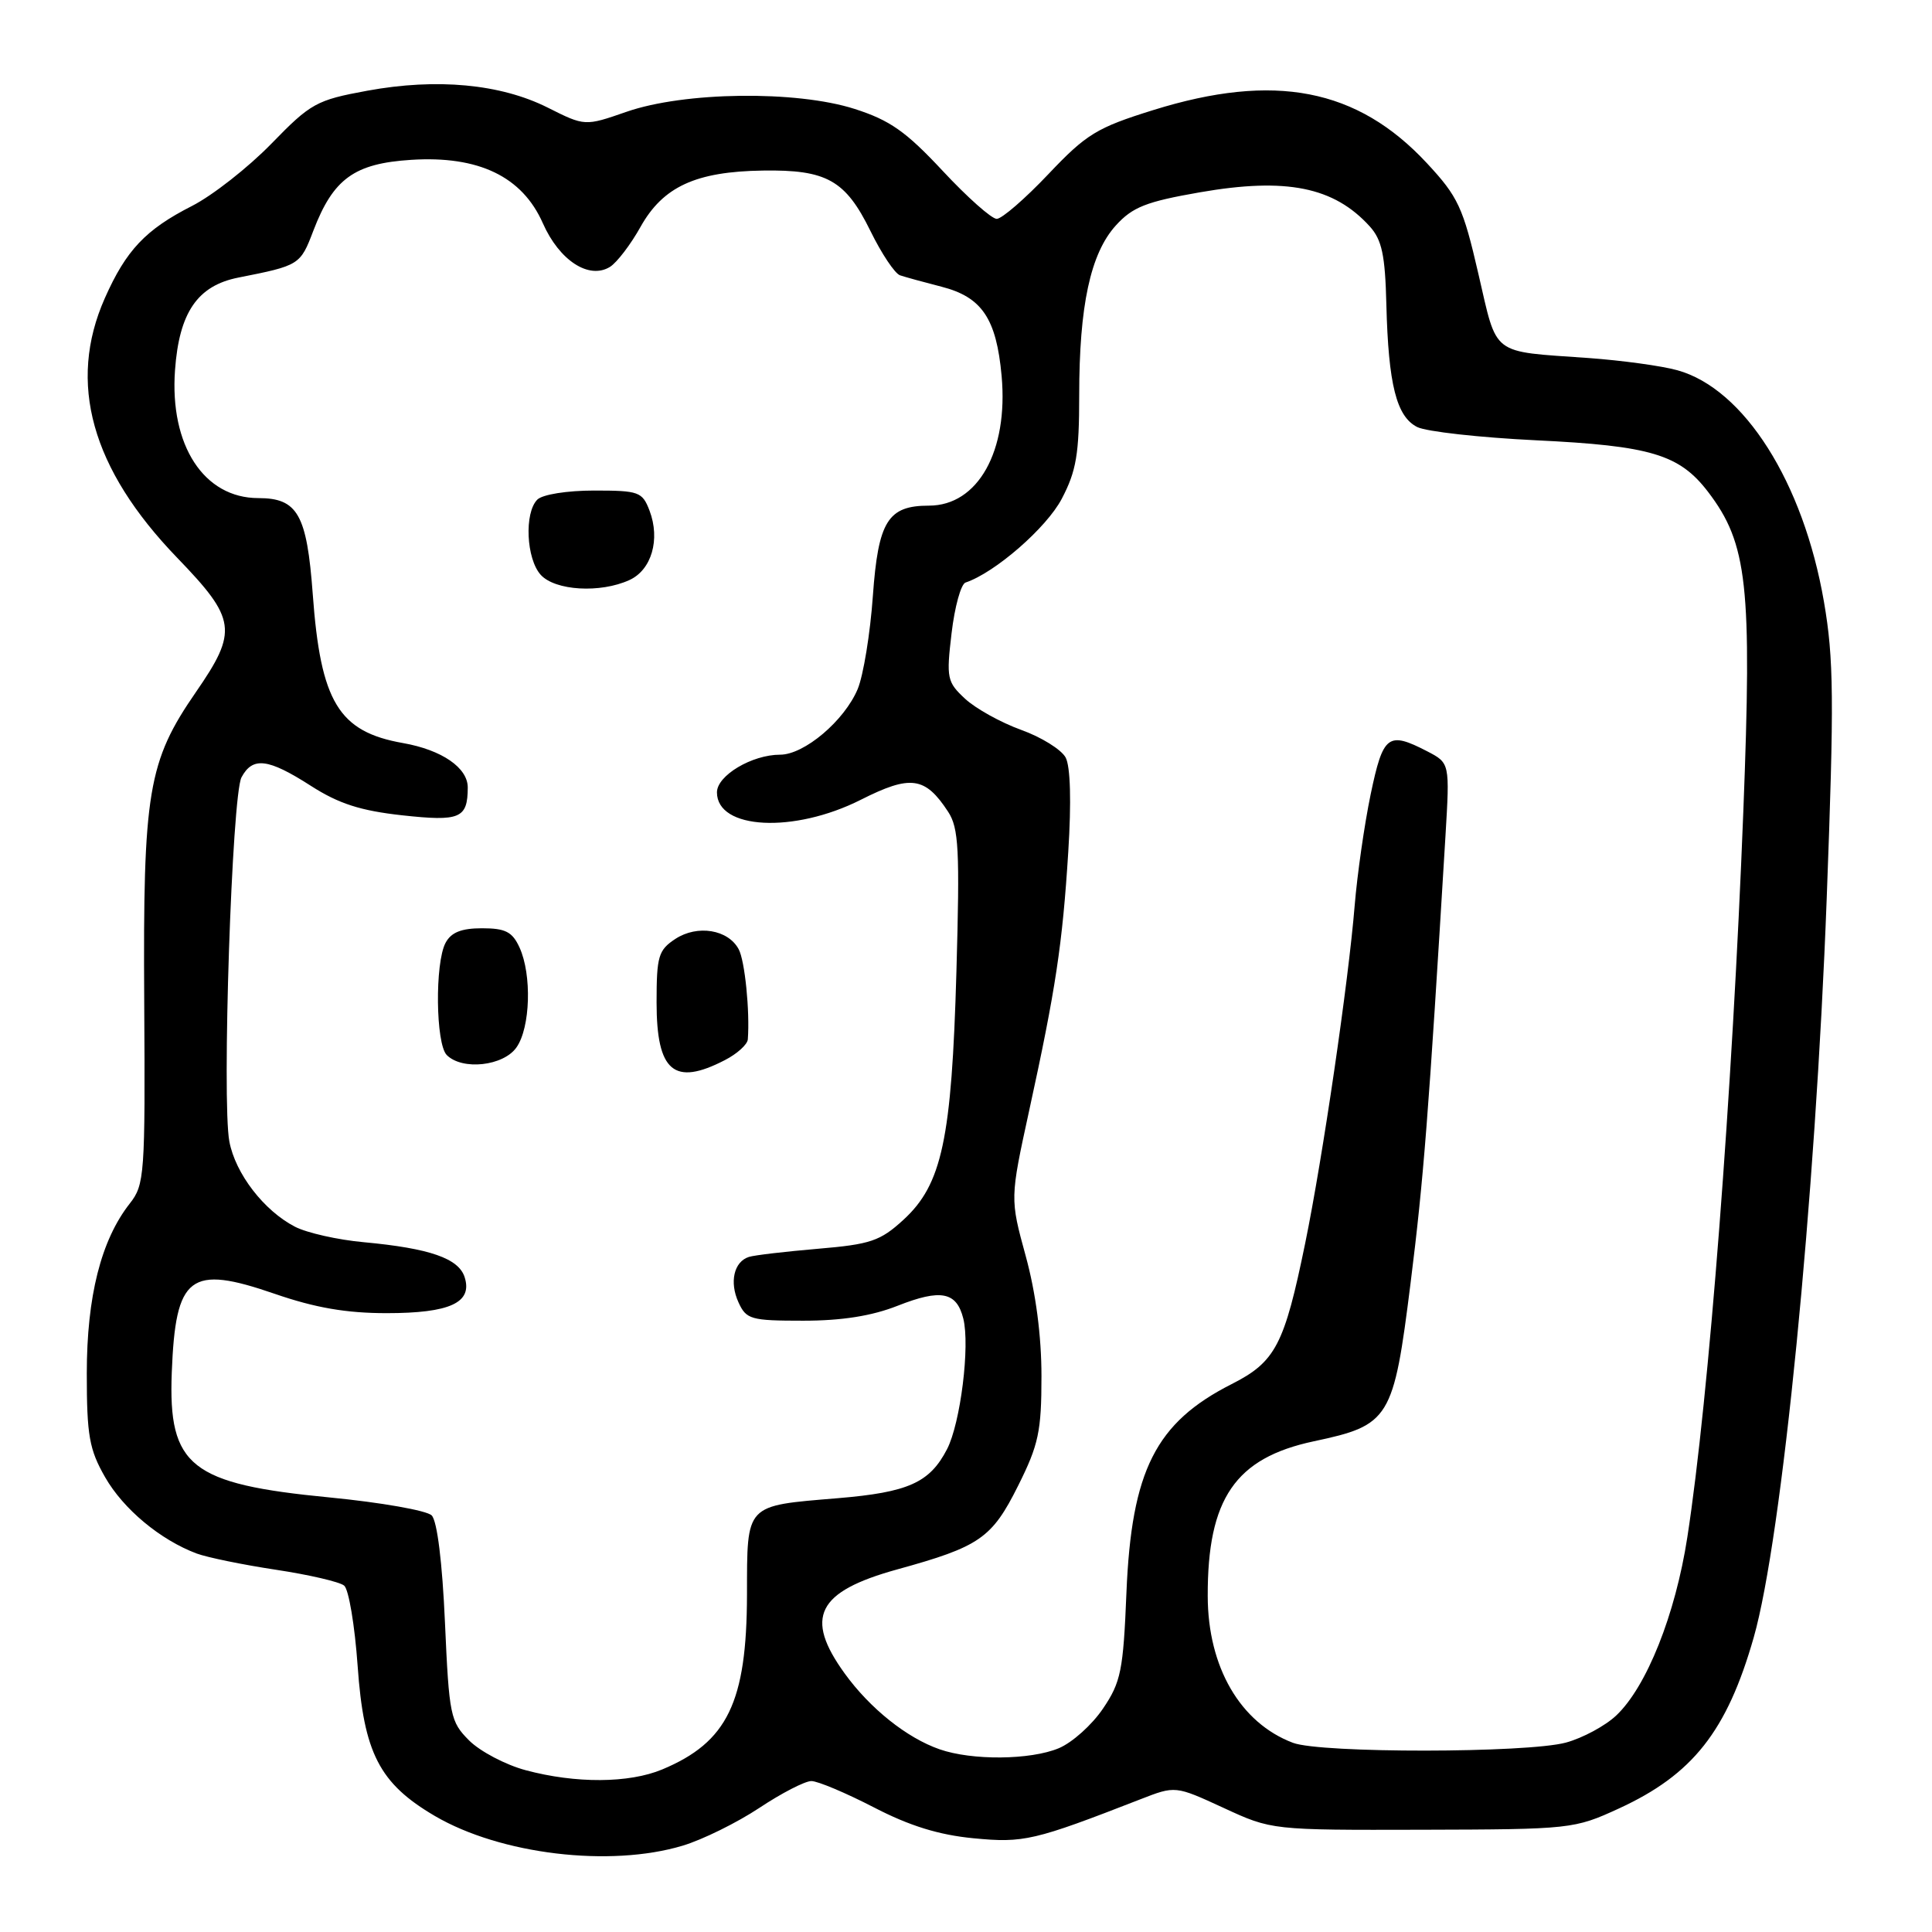 <?xml version="1.0" encoding="UTF-8" standalone="no"?>
<!DOCTYPE svg PUBLIC "-//W3C//DTD SVG 1.1//EN" "http://www.w3.org/Graphics/SVG/1.1/DTD/svg11.dtd" >
<svg xmlns="http://www.w3.org/2000/svg" xmlns:xlink="http://www.w3.org/1999/xlink" version="1.1" viewBox="0 0 256 256">
 <g >
 <path fill="currentColor"
d=" M 90.46 244.56 C 93.09 243.77 97.65 241.52 100.61 239.56 C 103.56 237.60 106.66 236.00 107.51 236.00 C 108.36 236.00 112.08 237.57 115.78 239.48 C 120.52 241.94 124.41 243.14 129.00 243.58 C 135.64 244.22 137.00 243.91 151.12 238.41 C 155.74 236.61 155.74 236.61 162.12 239.55 C 168.50 242.50 168.50 242.50 188.50 242.45 C 208.16 242.40 208.60 242.35 214.50 239.64 C 224.30 235.14 228.83 229.39 232.38 216.96 C 236.12 203.84 240.55 158.99 242.05 119.00 C 243.04 92.66 242.99 87.30 241.68 79.72 C 238.95 63.91 231.10 51.51 222.26 49.06 C 220.19 48.48 214.90 47.76 210.50 47.44 C 197.41 46.51 198.45 47.30 195.89 36.27 C 193.86 27.46 193.21 26.07 189.07 21.62 C 179.85 11.70 168.87 9.58 152.80 14.59 C 145.32 16.92 143.95 17.76 138.90 23.09 C 135.82 26.34 132.75 29.00 132.07 29.00 C 131.39 29.00 128.16 26.13 124.90 22.63 C 120.05 17.43 117.92 15.93 113.23 14.43 C 105.50 11.96 90.65 12.15 83.00 14.82 C 77.50 16.73 77.50 16.73 72.56 14.25 C 66.31 11.12 57.89 10.33 48.67 12.02 C 41.92 13.26 41.18 13.67 35.94 19.06 C 32.88 22.20 28.15 25.91 25.44 27.29 C 19.29 30.42 16.71 33.15 13.89 39.51 C 8.92 50.72 12.10 62.12 23.48 73.91 C 31.32 82.03 31.54 83.62 25.97 91.69 C 19.60 100.92 18.94 104.87 19.11 132.68 C 19.25 155.72 19.16 156.98 17.19 159.48 C 13.39 164.32 11.50 171.79 11.50 182.00 C 11.50 190.23 11.83 192.07 13.93 195.74 C 16.35 199.97 21.24 204.04 26.06 205.85 C 27.47 206.37 32.19 207.34 36.56 208.00 C 40.93 208.66 45.00 209.60 45.60 210.10 C 46.21 210.59 47.01 215.39 47.39 220.75 C 48.20 232.29 50.27 236.31 57.61 240.62 C 66.31 245.72 80.83 247.46 90.46 244.56 Z  M 69.65 234.56 C 66.99 233.85 63.62 232.07 62.17 230.63 C 59.67 228.13 59.51 227.34 58.96 214.99 C 58.61 207.04 57.93 201.53 57.20 200.80 C 56.55 200.15 50.47 199.08 43.68 198.42 C 25.24 196.64 22.28 194.30 22.76 181.87 C 23.26 168.99 25.14 167.55 36.41 171.44 C 41.77 173.29 45.89 174.00 51.23 174.00 C 59.62 174.00 62.64 172.61 61.57 169.24 C 60.78 166.74 56.94 165.41 48.22 164.60 C 44.77 164.29 40.66 163.36 39.09 162.55 C 34.97 160.42 31.19 155.51 30.39 151.25 C 29.38 145.87 30.73 105.37 32.00 103.00 C 33.48 100.24 35.52 100.49 41.18 104.12 C 44.89 106.50 47.76 107.42 53.27 108.03 C 60.95 108.87 61.96 108.45 61.98 104.37 C 62.00 101.74 58.56 99.37 53.40 98.46 C 44.87 96.96 42.48 93.02 41.44 78.71 C 40.66 68.16 39.44 66.00 34.23 66.00 C 27.02 66.00 22.47 59.02 23.19 49.05 C 23.74 41.40 26.17 37.85 31.59 36.78 C 39.68 35.18 39.79 35.12 41.52 30.57 C 44.16 23.68 46.94 21.66 54.48 21.18 C 63.42 20.61 69.20 23.39 71.93 29.58 C 74.12 34.53 78.05 37.08 80.83 35.36 C 81.75 34.78 83.57 32.40 84.88 30.05 C 87.86 24.73 92.20 22.73 101.09 22.60 C 109.54 22.47 112.03 23.87 115.34 30.61 C 116.81 33.61 118.57 36.25 119.26 36.48 C 119.94 36.71 122.41 37.39 124.75 37.99 C 130.11 39.36 132.03 42.21 132.72 49.82 C 133.62 59.78 129.58 67.00 123.09 67.00 C 117.65 67.00 116.37 69.06 115.66 78.96 C 115.31 83.94 114.40 89.49 113.65 91.30 C 111.89 95.50 106.57 100.00 103.37 100.00 C 99.64 100.00 95.00 102.76 95.00 104.99 C 95.00 109.93 105.18 110.45 114.05 105.98 C 120.66 102.64 122.58 102.90 125.63 107.56 C 127.04 109.72 127.19 112.55 126.73 128.77 C 126.10 150.98 124.82 156.94 119.71 161.63 C 116.63 164.45 115.35 164.88 108.37 165.47 C 104.04 165.84 99.93 166.32 99.23 166.55 C 97.25 167.18 96.63 169.89 97.85 172.56 C 98.88 174.83 99.48 175.00 106.44 175.00 C 111.54 175.00 115.53 174.37 118.94 173.02 C 124.67 170.76 126.75 171.17 127.64 174.71 C 128.55 178.32 127.27 188.57 125.49 192.02 C 123.19 196.47 120.35 197.74 111.00 198.52 C 98.66 199.55 99.00 199.19 98.98 211.29 C 98.95 225.57 96.39 230.85 87.75 234.46 C 83.34 236.30 76.28 236.34 69.65 234.56 Z  M 96.05 140.47 C 97.67 139.64 99.04 138.40 99.09 137.72 C 99.37 134.00 98.70 127.30 97.88 125.78 C 96.48 123.16 92.41 122.50 89.49 124.41 C 87.24 125.89 87.00 126.70 87.00 132.82 C 87.00 142.00 89.31 143.96 96.05 140.47 Z  M 68.44 138.78 C 70.28 136.16 70.49 129.16 68.84 125.55 C 67.89 123.47 66.98 123.00 63.87 123.00 C 61.14 123.00 59.78 123.54 59.04 124.93 C 57.61 127.60 57.73 138.33 59.20 139.80 C 61.26 141.86 66.71 141.26 68.44 138.78 Z  M 83.40 76.86 C 86.34 75.52 87.51 71.48 86.07 67.67 C 85.11 65.16 84.66 65.00 78.72 65.00 C 75.14 65.00 71.88 65.52 71.20 66.20 C 69.45 67.95 69.73 74.05 71.65 76.17 C 73.56 78.27 79.53 78.63 83.40 76.86 Z  M 124.50 231.79 C 120.16 230.28 115.29 226.39 111.93 221.75 C 106.54 214.30 108.25 210.90 118.87 207.96 C 129.83 204.94 131.43 203.83 134.91 196.86 C 137.62 191.44 138.00 189.66 138.00 182.35 C 138.00 177.01 137.25 171.30 135.91 166.42 C 133.83 158.82 133.83 158.82 136.37 147.16 C 139.89 131.05 140.78 125.15 141.55 112.89 C 141.97 106.25 141.84 101.56 141.20 100.37 C 140.63 99.32 137.98 97.67 135.30 96.71 C 132.62 95.74 129.28 93.89 127.88 92.59 C 125.49 90.37 125.38 89.87 126.09 83.89 C 126.50 80.41 127.33 77.39 127.94 77.19 C 131.84 75.89 138.68 69.93 140.69 66.09 C 142.62 62.41 143.00 60.16 143.00 52.39 C 143.00 40.51 144.49 33.59 147.85 29.88 C 150.07 27.43 151.88 26.72 159.00 25.48 C 170.44 23.49 176.76 24.77 181.50 30.00 C 183.11 31.78 183.54 33.80 183.70 40.35 C 183.97 50.97 185.04 55.21 187.80 56.59 C 189.01 57.19 196.09 57.98 203.52 58.34 C 218.73 59.07 222.53 60.21 226.33 65.18 C 231.56 72.04 232.16 77.55 231.00 107.50 C 229.55 144.80 226.43 185.27 223.58 203.69 C 222.00 213.94 218.18 223.52 214.16 227.31 C 212.70 228.69 209.70 230.30 207.50 230.90 C 202.35 232.30 174.99 232.33 171.32 230.93 C 164.34 228.29 160.05 220.90 160.03 211.50 C 159.99 198.58 163.69 193.19 174.08 190.98 C 184.17 188.84 184.65 188.06 186.91 170.00 C 188.64 156.19 189.28 148.00 191.53 110.80 C 192.11 101.11 192.11 101.11 189.11 99.55 C 183.92 96.87 183.27 97.37 181.62 105.25 C 180.79 109.24 179.84 115.88 179.50 120.00 C 178.68 130.09 175.27 153.38 172.95 164.71 C 170.18 178.22 169.02 180.45 163.20 183.40 C 153.13 188.50 149.93 194.85 149.26 211.00 C 148.84 221.35 148.53 222.89 146.15 226.40 C 144.70 228.55 142.07 230.91 140.29 231.65 C 136.53 233.22 128.79 233.29 124.50 231.79 Z "/>
</g>
</svg>